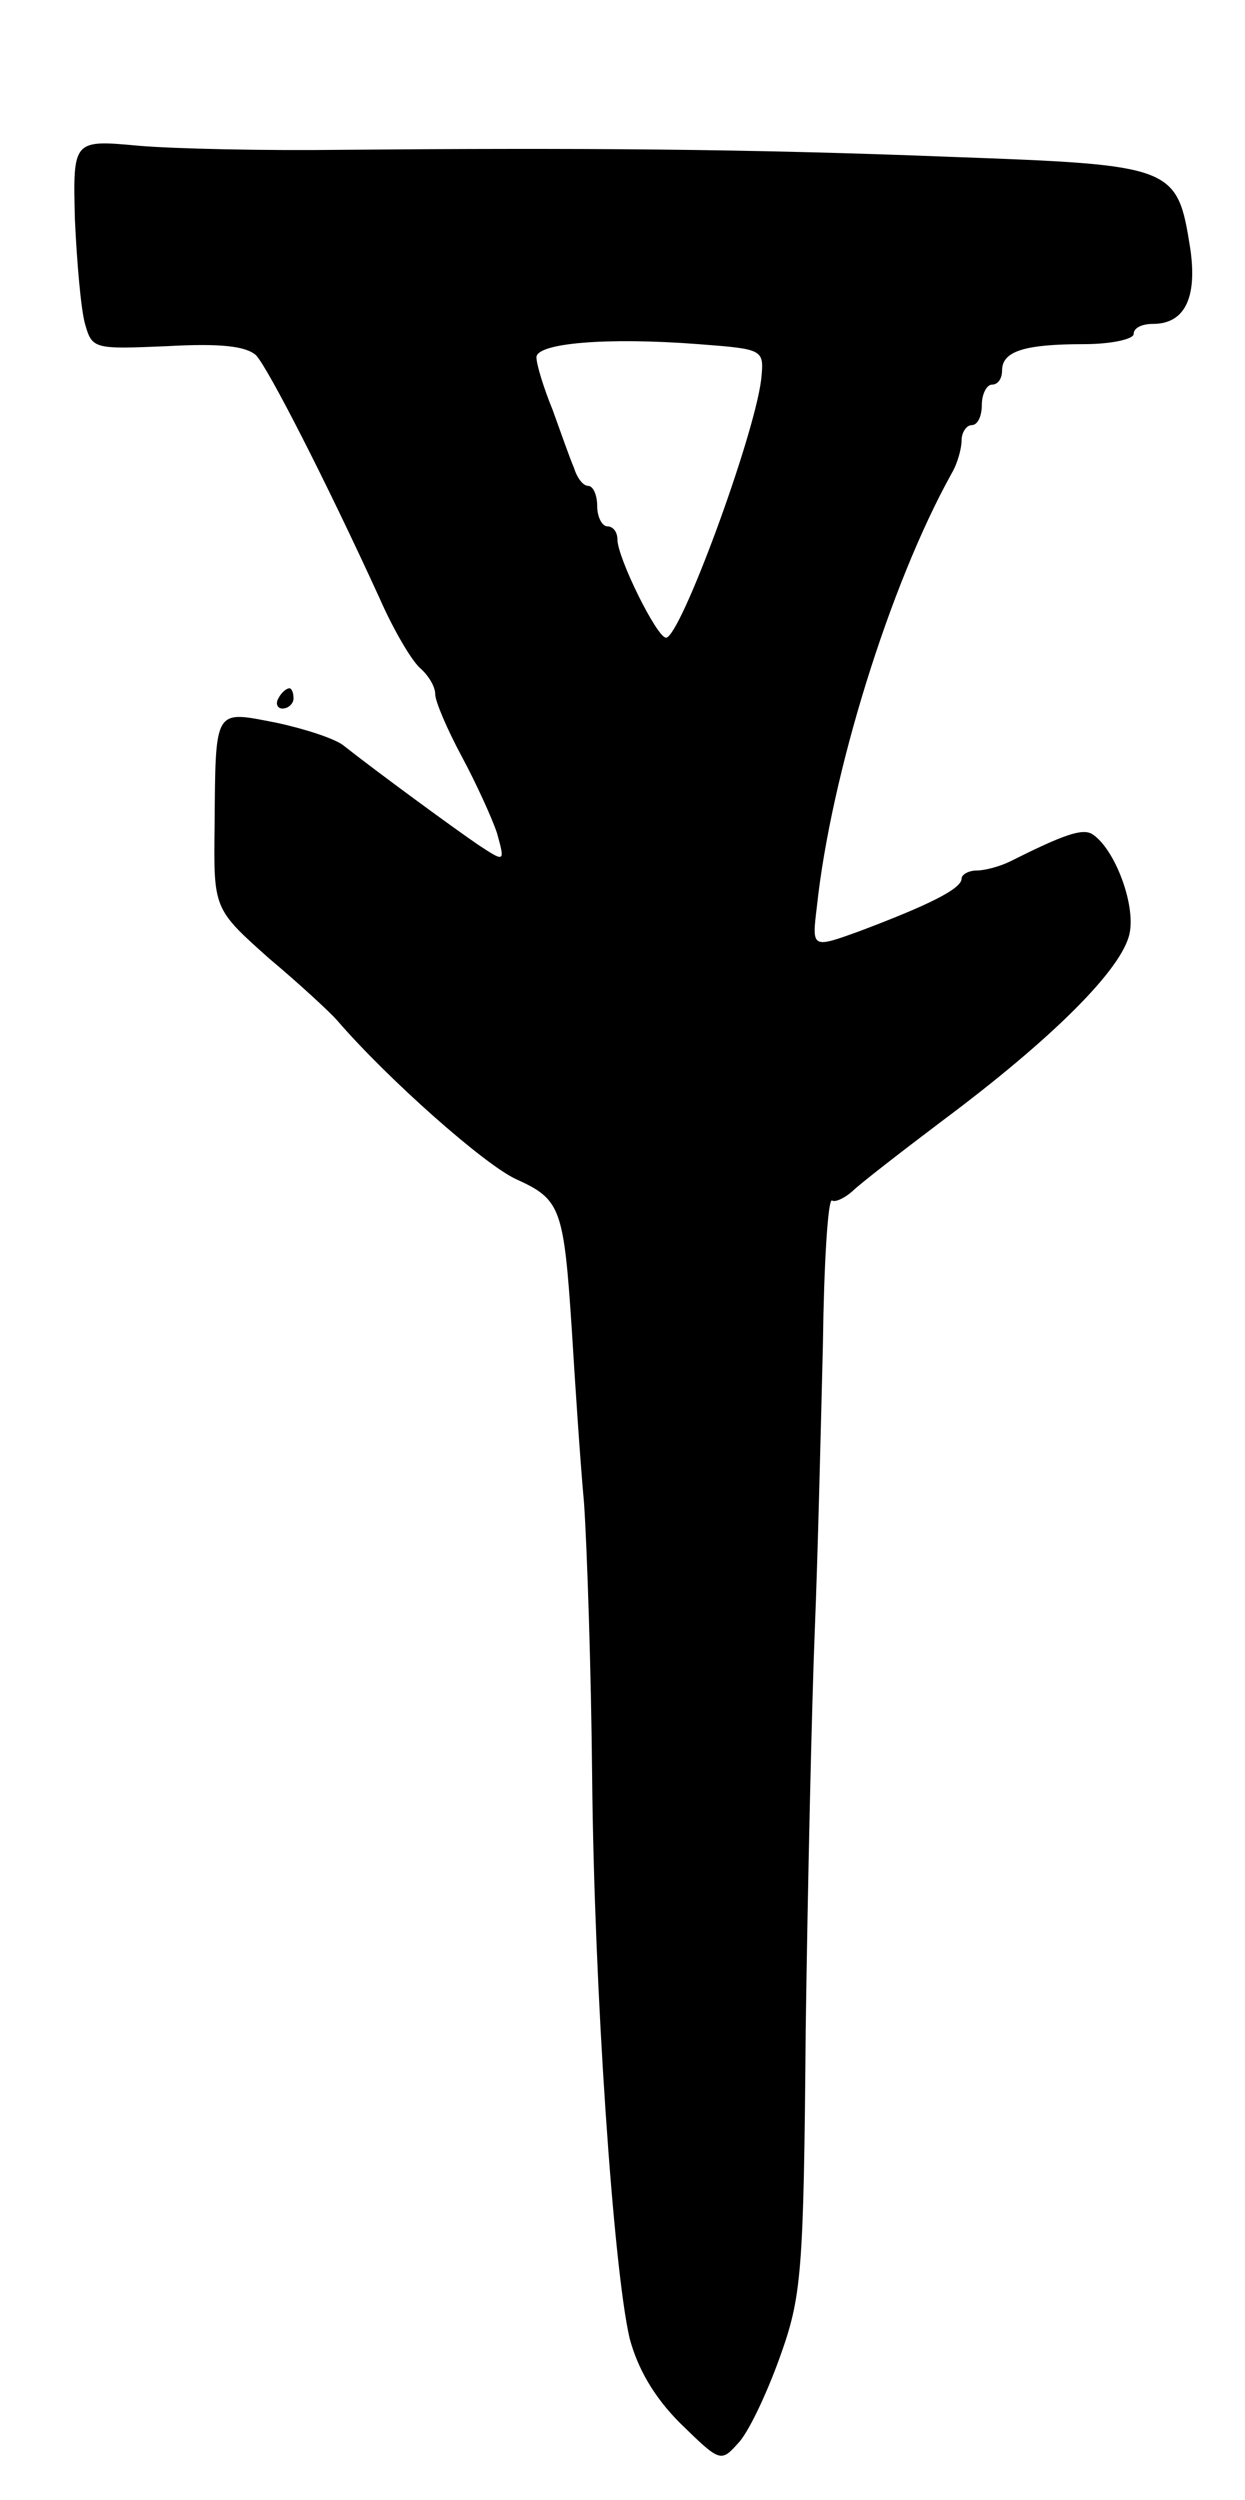 <svg version="1.0" xmlns="http://www.w3.org/2000/svg"
 width="123pt" height="247pt" viewBox="0 0 123 247"
 preserveAspectRatio="xMidYMid meet">
<g transform="translate(0,247) scale(0.1,-0.1)"
fill="#000000" stroke="none">
<path d="M74 2253 c2 -43 6 -89 10 -103 7 -25 9 -25 81 -22 53 3 78 0 88 -9
12 -13 68 -122 122 -240 14 -32 32 -62 40 -69 8 -7 15 -18 15 -26 0 -7 12 -35
26 -61 14 -26 30 -61 35 -76 8 -29 8 -29 -18 -12 -25 17 -100 72 -133 98 -8 7
-39 17 -67 23 -62 12 -60 16 -61 -103 -1 -81 -1 -81 54 -130 31 -26 61 -54 67
-61 50 -58 146 -143 177 -157 44 -20 47 -28 55 -150 3 -49 8 -126 12 -170 3
-44 7 -165 8 -270 2 -211 21 -486 37 -555 8 -30 24 -58 50 -84 39 -38 40 -39
57 -20 10 10 28 48 41 84 22 61 24 82 26 325 2 143 6 321 9 395 3 74 6 201 8
282 1 80 5 144 9 142 3 -2 12 2 20 9 7 7 47 38 88 69 110 82 179 151 186 186
6 29 -15 84 -37 98 -10 6 -29 -1 -81 -27 -10 -5 -25 -9 -33 -9 -8 0 -15 -4
-15 -8 0 -10 -32 -26 -101 -52 -47 -17 -47 -17 -42 24 14 131 72 318 133 428
6 10 10 25 10 33 0 8 5 15 10 15 6 0 10 9 10 20 0 11 5 20 10 20 6 0 10 6 10
14 0 19 22 26 81 26 27 0 49 5 49 10 0 6 8 10 19 10 31 0 44 25 37 74 -13 82
-15 83 -236 91 -203 8 -369 9 -602 7 -75 -1 -166 1 -201 4 -65 6 -65 6 -63
-73z m678 -158 c-7 -57 -80 -255 -94 -255 -9 0 -48 79 -48 97 0 7 -4 13 -10
13 -5 0 -10 9 -10 20 0 11 -4 20 -9 20 -5 0 -11 8 -14 18 -4 9 -13 35 -21 57
-9 22 -16 45 -16 52 0 14 69 20 160 13 65 -5 65 -5 62 -35z"/>
<path d="M275 1780 c-3 -5 -1 -10 4 -10 6 0 11 5 11 10 0 6 -2 10 -4 10 -3 0
-8 -4 -11 -10z"/>
</g>
</svg>
